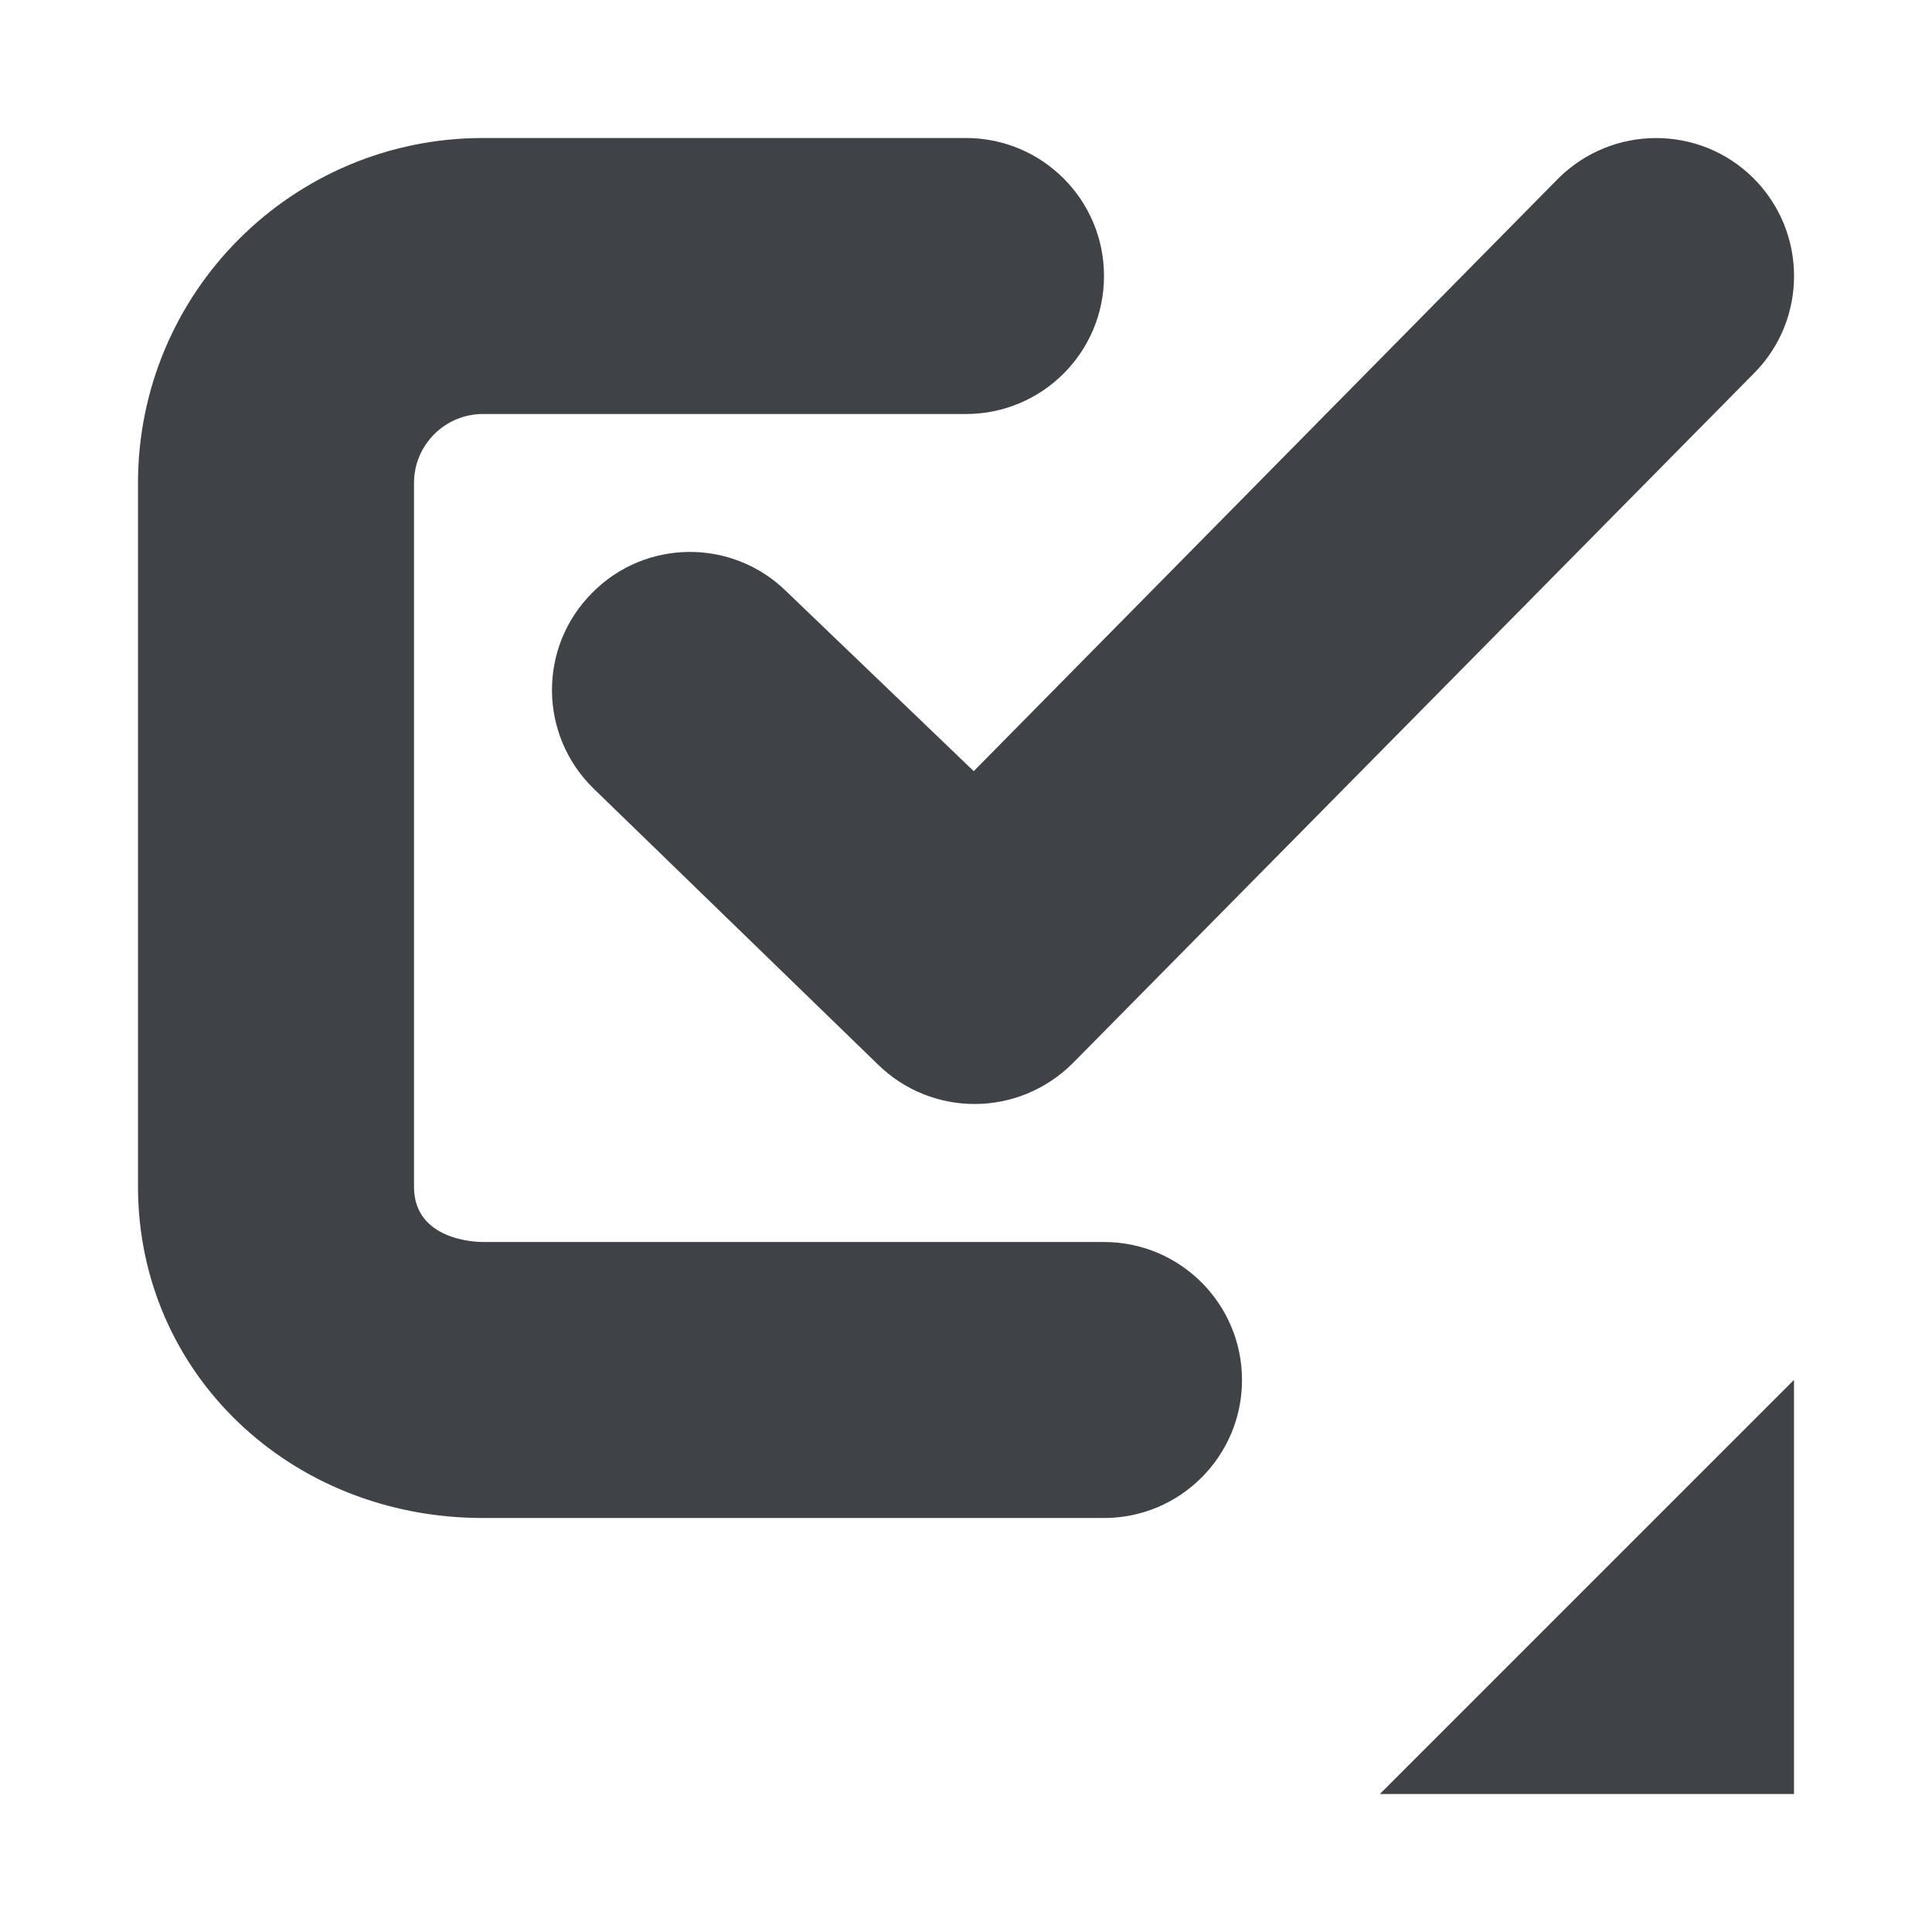 <svg width="14" height="14" viewBox="0 0 14 14" xmlns="http://www.w3.org/2000/svg" xmlns:sketch="http://www.bohemiancoding.com/sketch/ns"><title>selected-dropdown</title><desc>Created with Sketch.</desc><path d="M7.062 8c-.253 0-.507-.096-.702-.288l-2.062-2.001c-.394-.388-.398-1.021-.009-1.413.388-.395 1.021-.398 1.413-.009l1.354 1.299 4.234-4.293c.392-.391 1.024-.393 1.415-.005.392.39.394 1.024.005 1.415l-4.937 5c-.197.196-.454.295-.711.295m1.938 2c0-.552-.448-1-1-1h-4.5c-.052 0-.5-.012-.5-.401v-5.099c0-.276.224-.5.5-.5h3.5c.552 0 1-.447 1-1 0-.553-.448-1-1-1h-3.5c-1.381 0-2.5 1.119-2.5 2.5v5.099c0 1.346 1.098 2.401 2.5 2.401h4.5c.552 0 1-.448 1-1m-1.414-2.901h-.001.001m5.414 2.9v3.001h-3.001l3.001-3.001" sketch:type="MSShapeGroup" fill="#3F4347"/></svg>